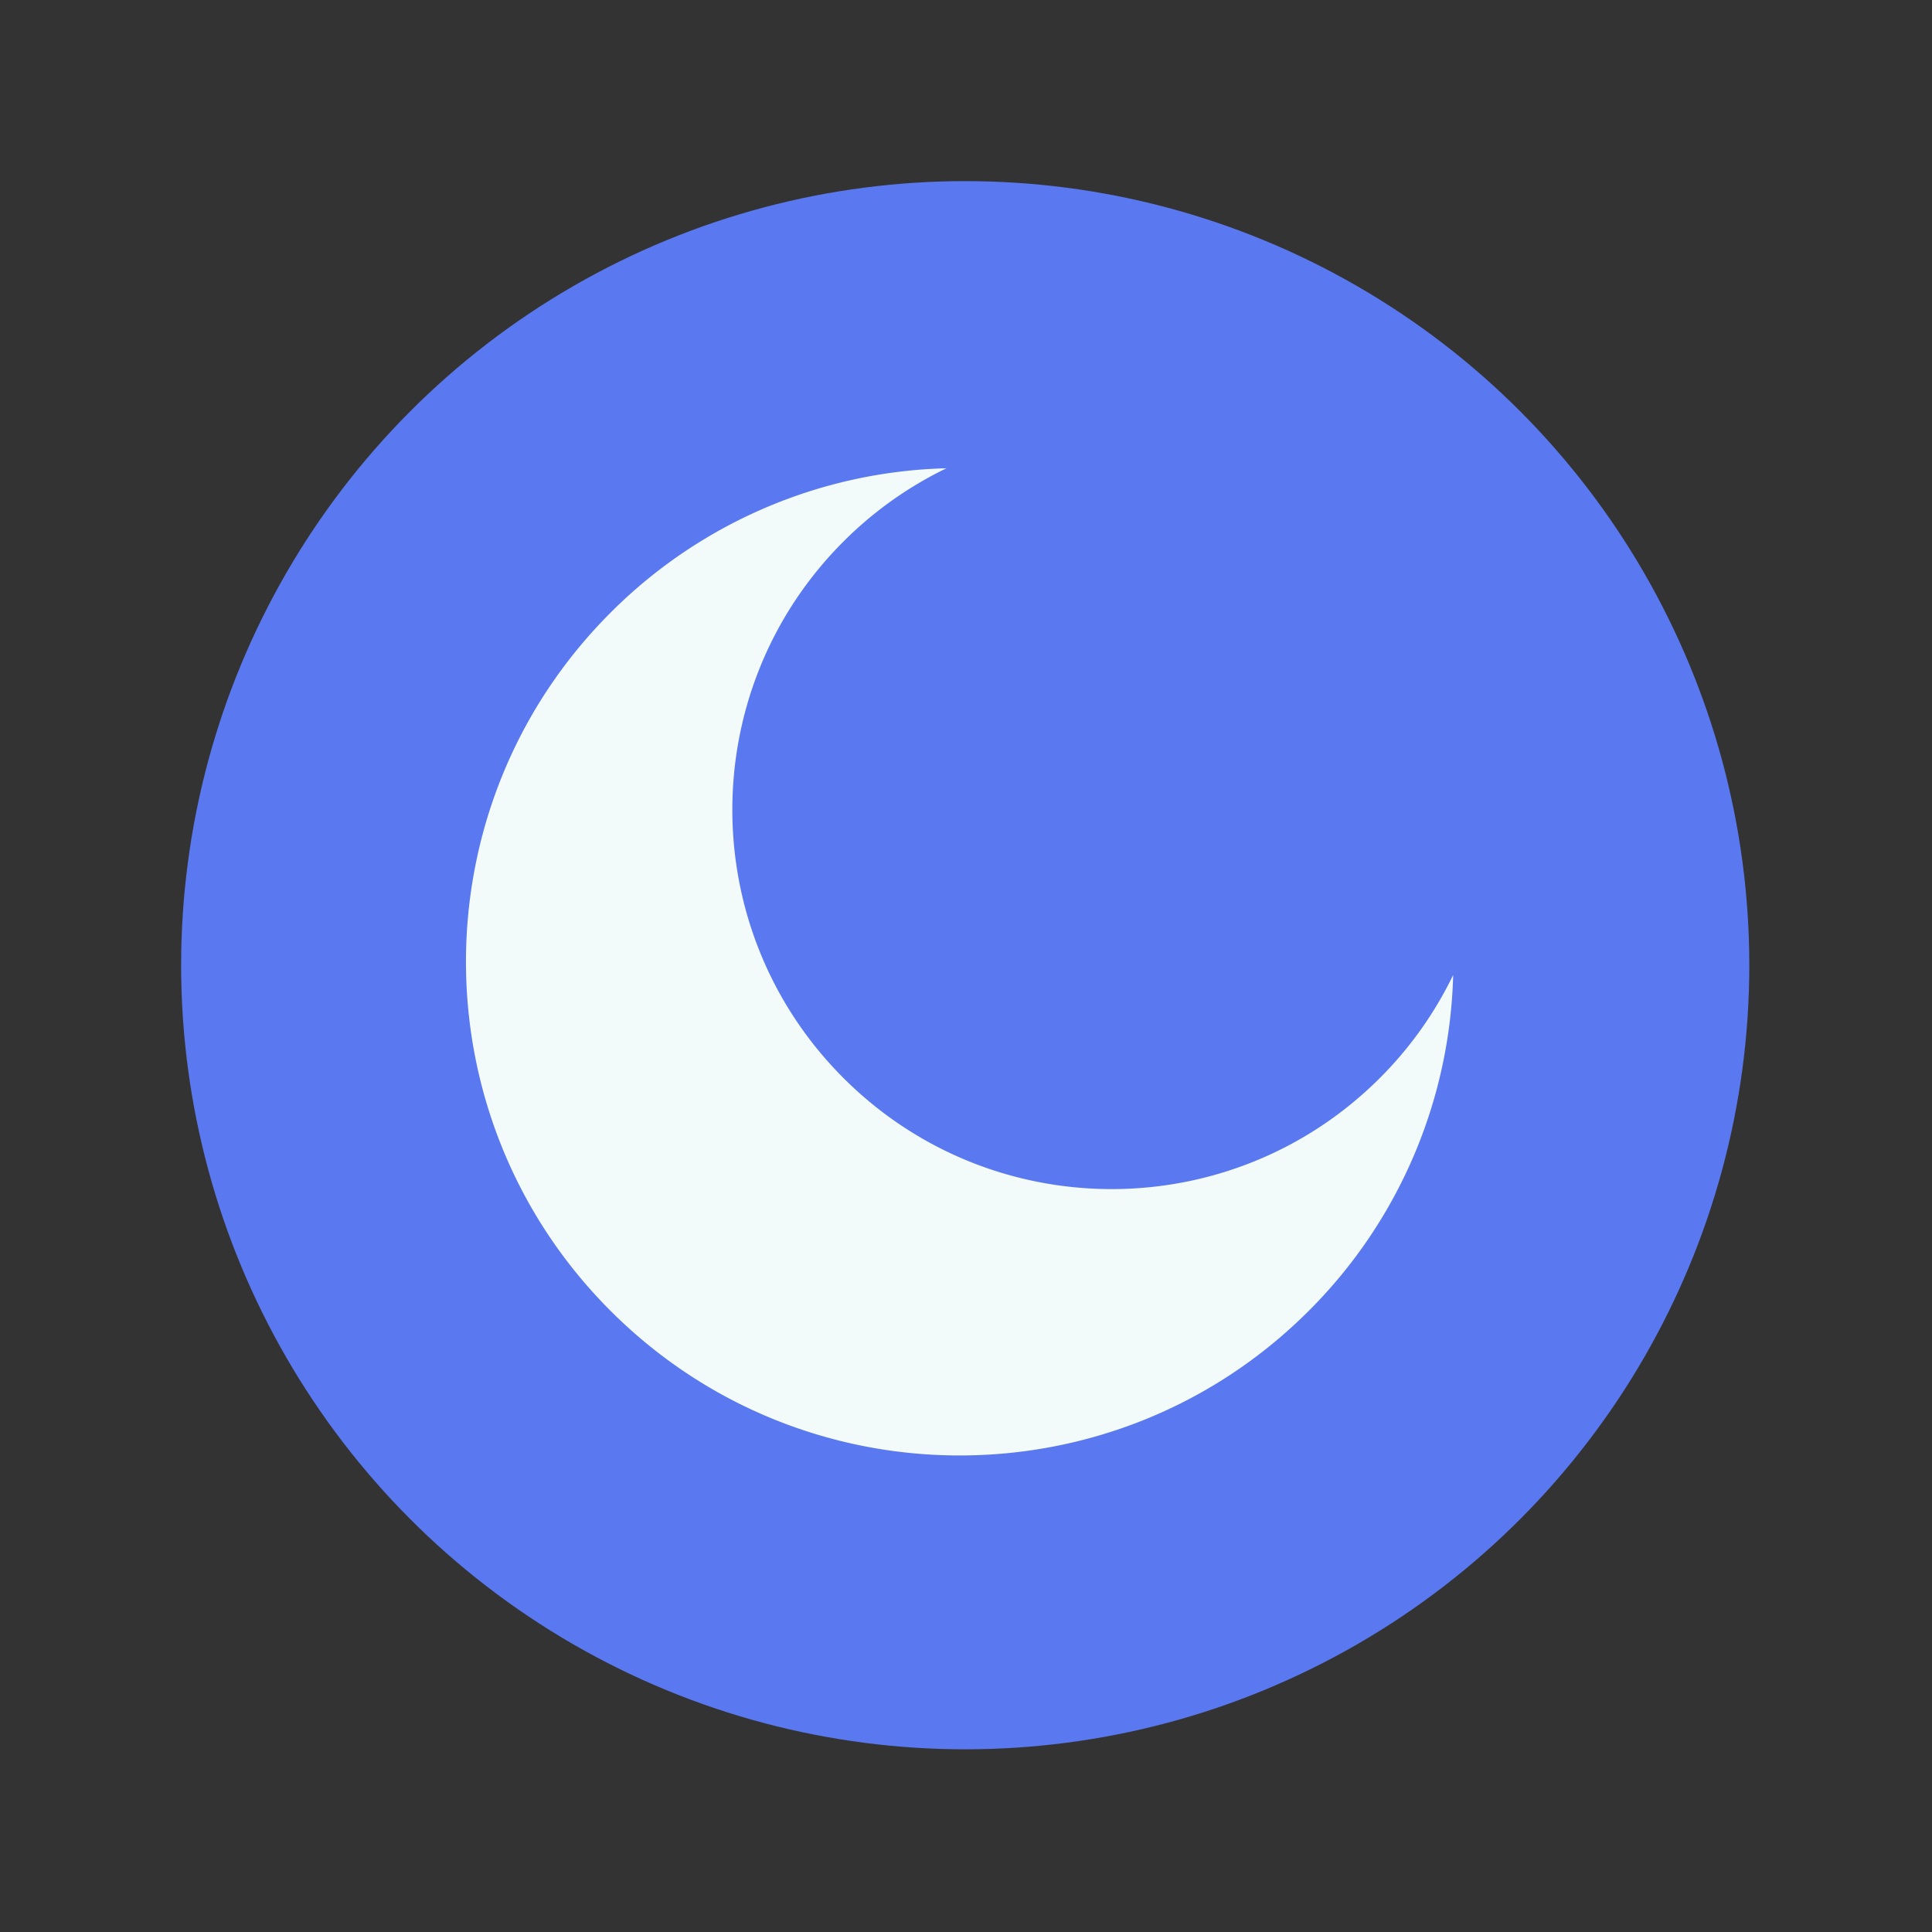 <svg width="64" height="64" xmlns="http://www.w3.org/2000/svg"><rect width="100%" height="100%" fill="#333333" stroke="none"/><g transform="translate(6 6)" fill="none"><circle fill="#5A78F0" cx="25.974" cy="25.974" r="25.974"/><path d="M39.71 29.71c-4.907 4.907-12.863 4.907-17.77 0s-4.907-12.863 0-17.77a12.543 12.543 0 013.412-2.428 16.298 16.298 0 00-11.126 4.783c-6.387 6.387-6.387 16.742 0 23.129 6.387 6.387 16.742 6.387 23.128 0a16.298 16.298 0 004.784-11.126 12.54 12.54 0 01-2.428 3.412z" fill="#F2FAFA"/></g></svg>